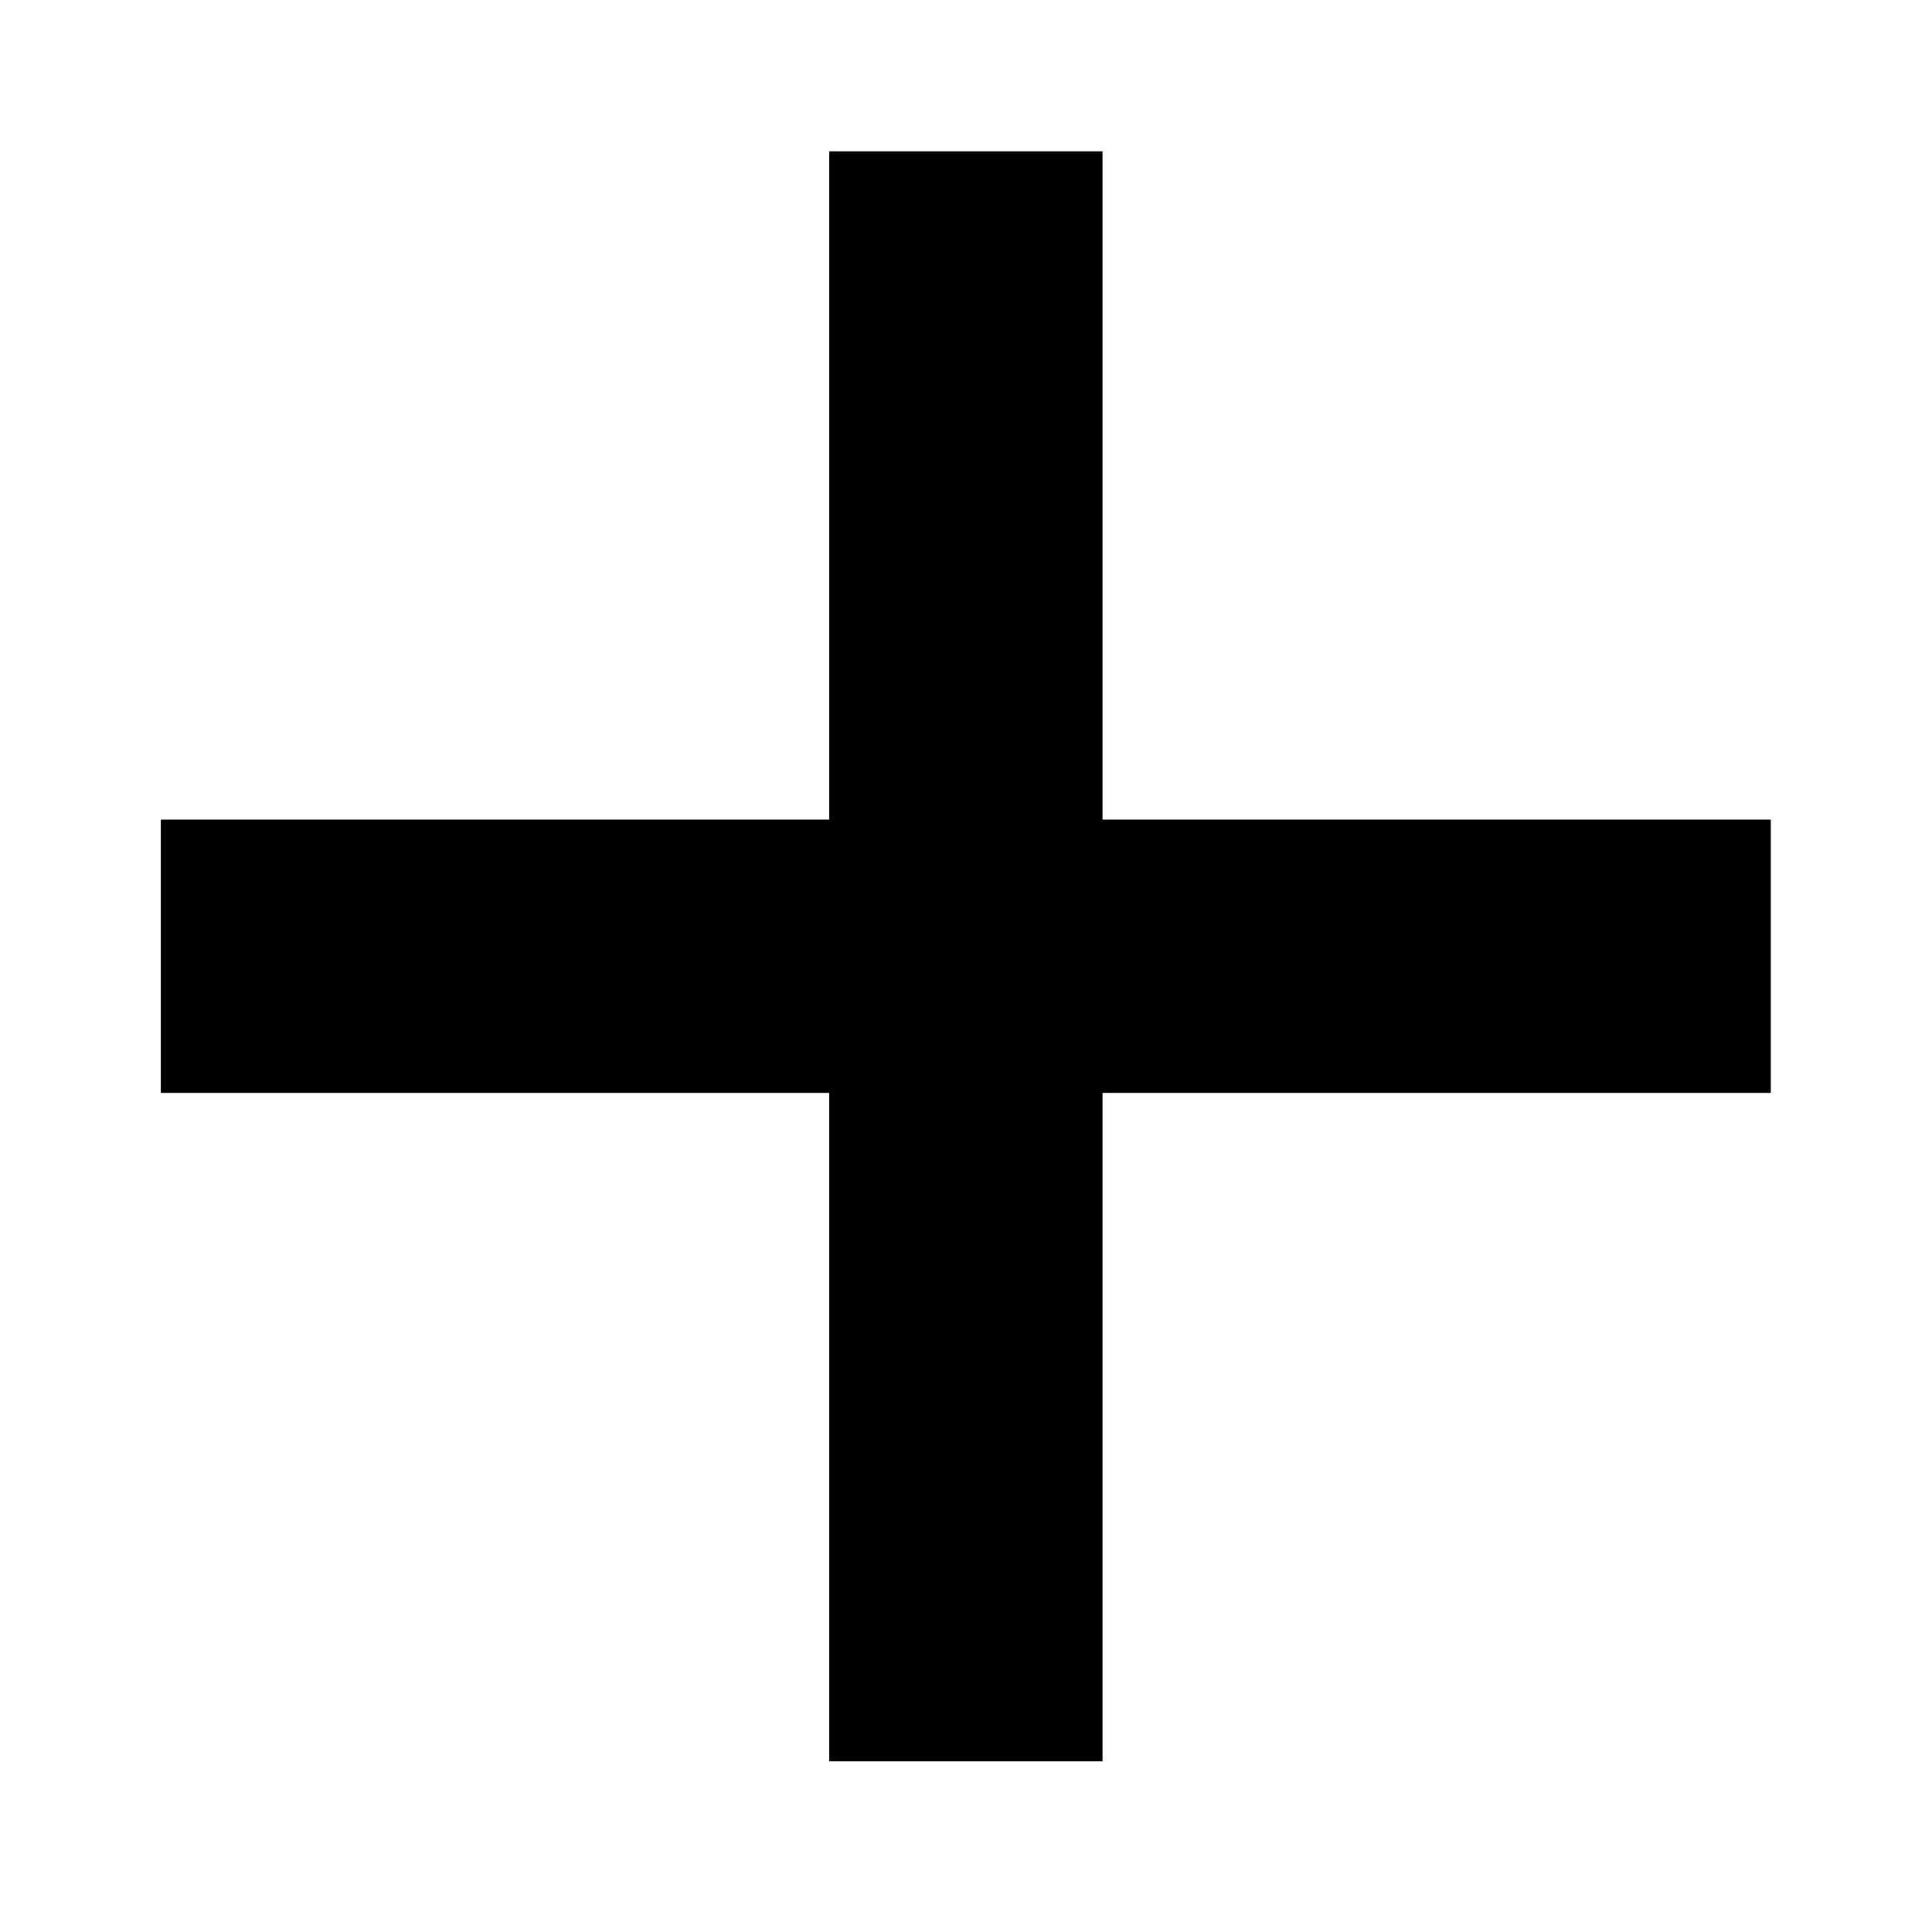 <svg width="9" height="9" viewBox="0 0 9 9" fill="none" xmlns="http://www.w3.org/2000/svg">
<path d="M3.863 8.205V0.705H5.136V8.205H3.863ZM0.749 5.091V3.818H8.249V5.091H0.749Z" fill="black"/>
</svg>
